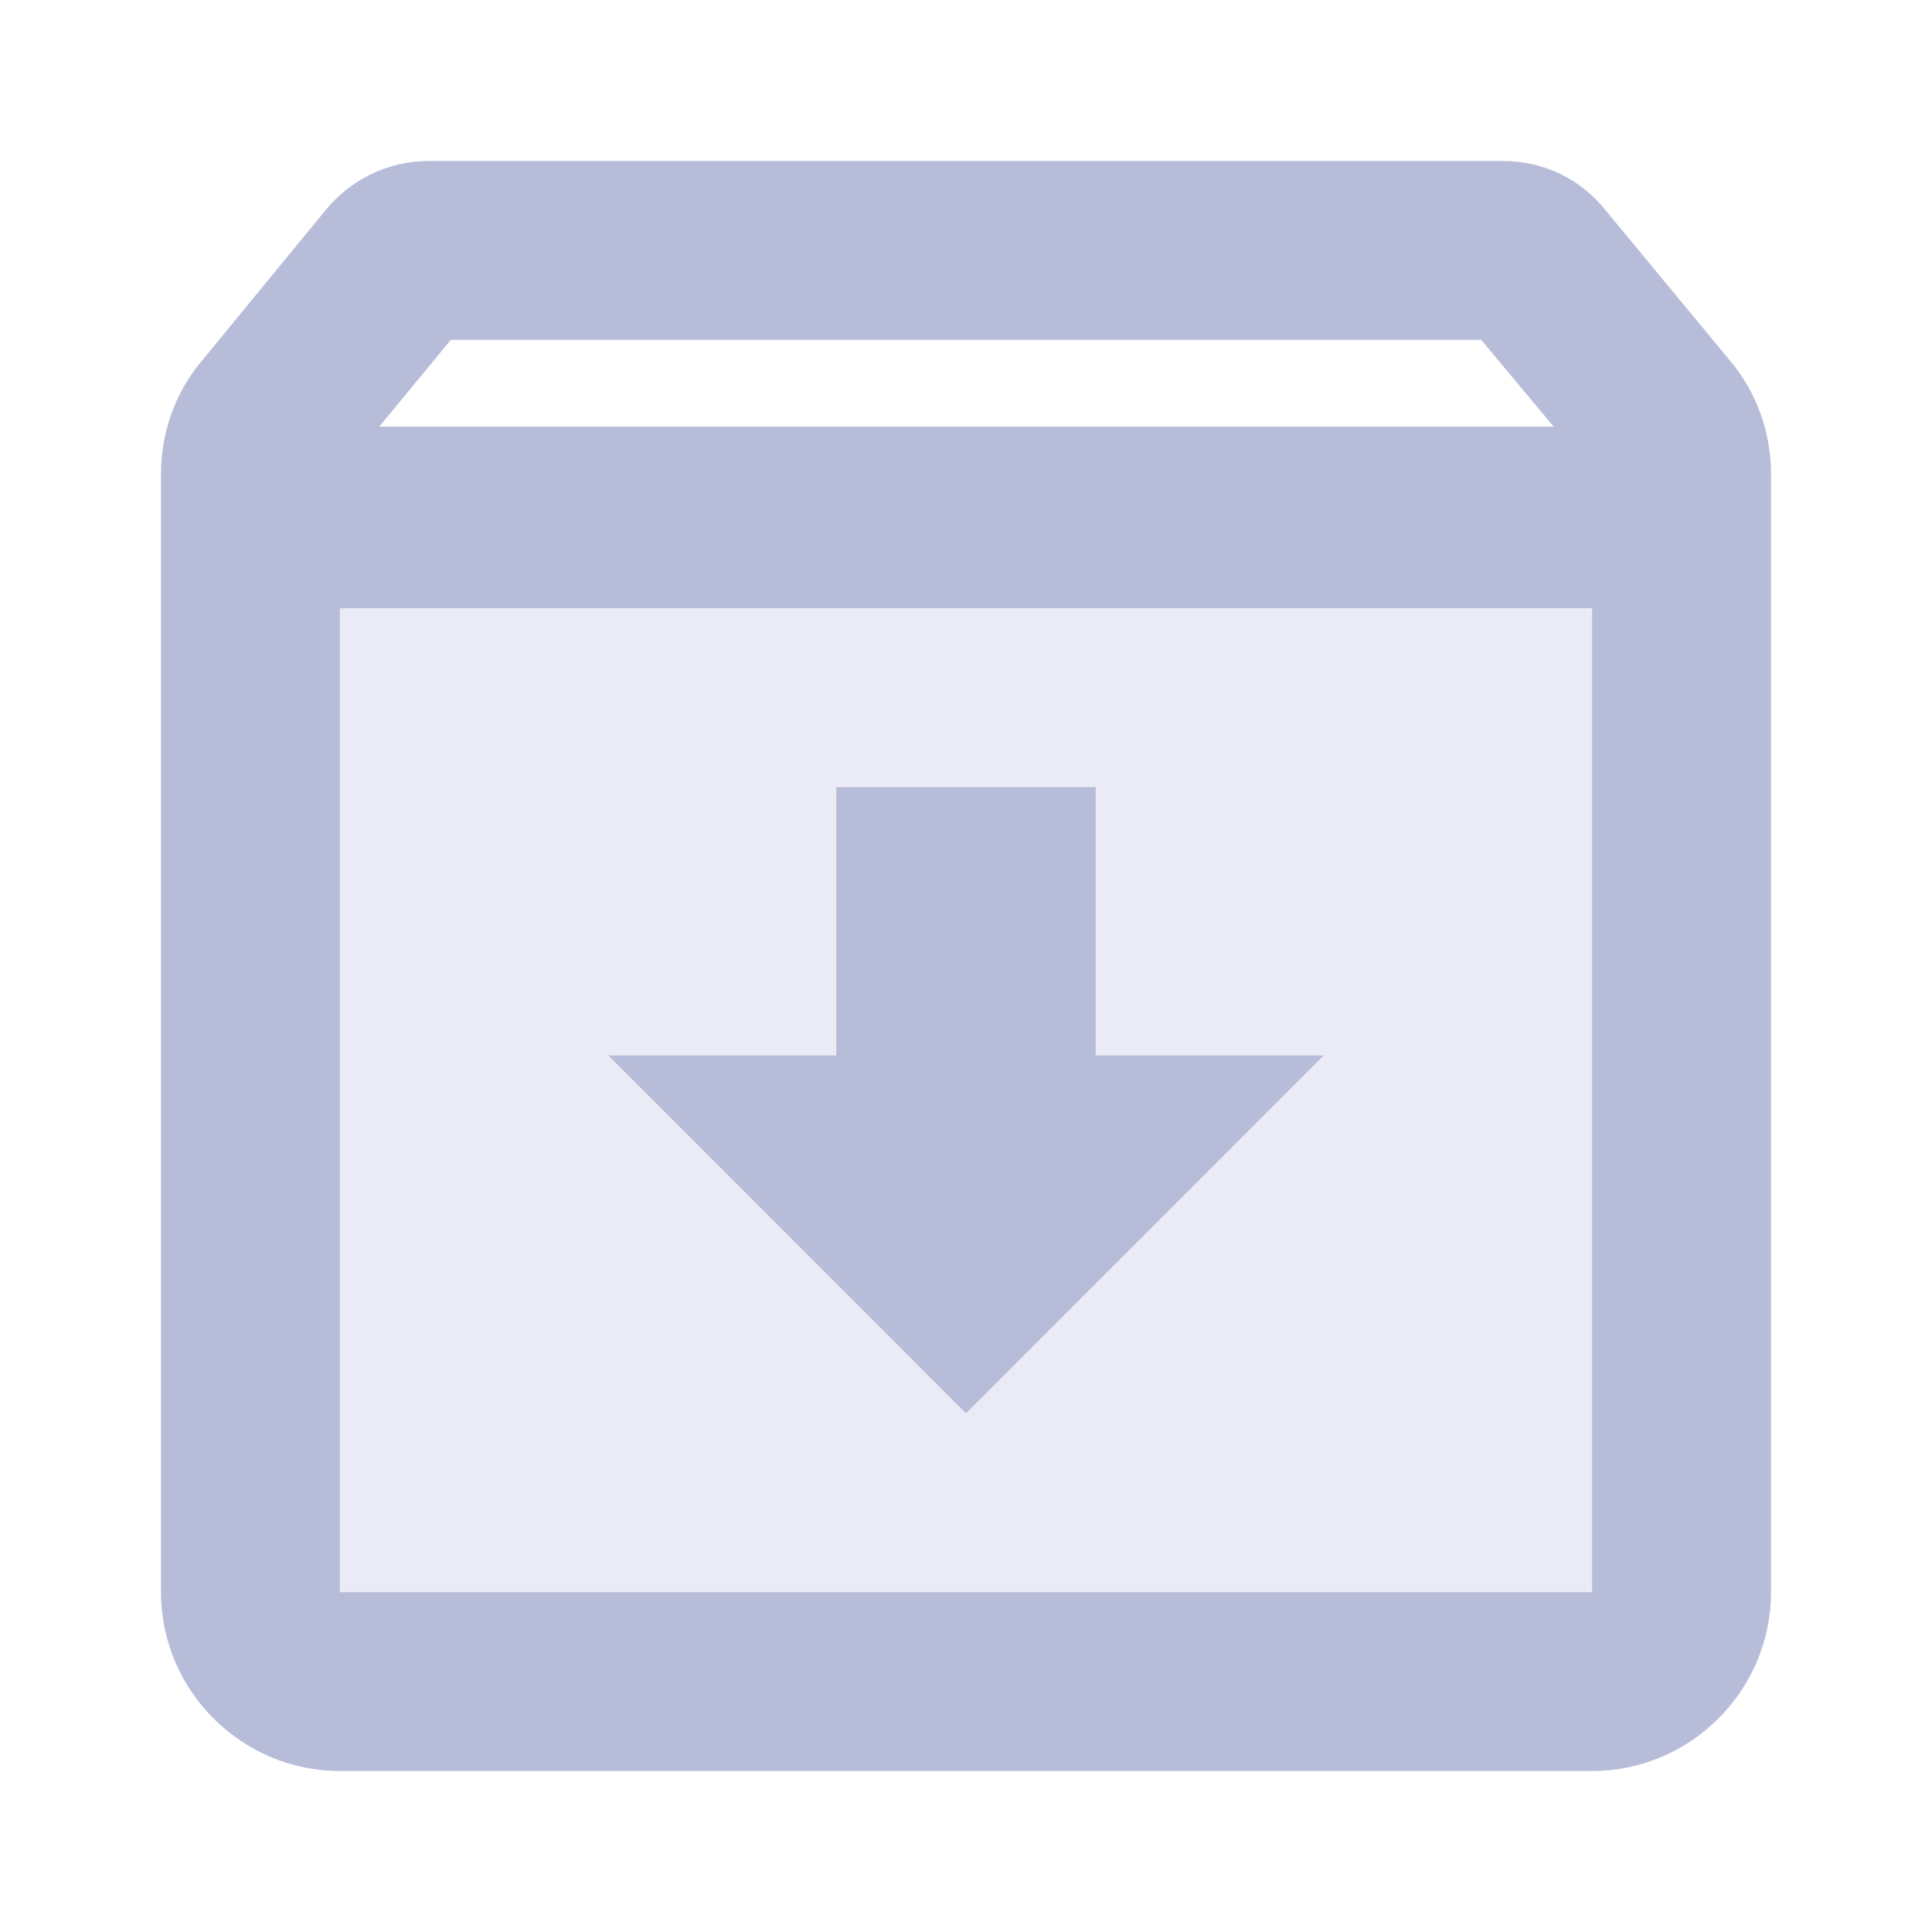 <svg xmlns="http://www.w3.org/2000/svg" width="24" height="24" viewBox="0 0 24 24">
  <g fill="#B7BCD9" fill-rule="evenodd" transform="translate(2 2)">
    <polygon points="2.222 17.778 2.222 5.556 17.778 5.556 17.778 17.778" opacity=".3"/>
    <path d="M19.489,2.478 L17.944,0.611 C17.644,0.233 17.189,0 16.667,0 L3.333,0 C2.811,0 2.356,0.233 2.044,0.611 L0.511,2.478 C0.189,2.856 0,3.356 0,3.889 L0,17.778 C0,19 1,20 2.222,20 L17.778,20 C19,20 20,19 20,17.778 L20,3.889 C20,3.356 19.811,2.856 19.489,2.478 Z M3.6,2.222 L16.4,2.222 L17.3,3.3 L2.711,3.3 L3.6,2.222 Z M2.222,17.778 L2.222,5.556 L17.778,5.556 L17.778,17.778 L2.222,17.778 Z M11.611,7.778 L8.389,7.778 L8.389,11.111 L5.556,11.111 L10,15.556 L14.444,11.111 L11.611,11.111 L11.611,7.778 Z"/>
  </g>
</svg>
